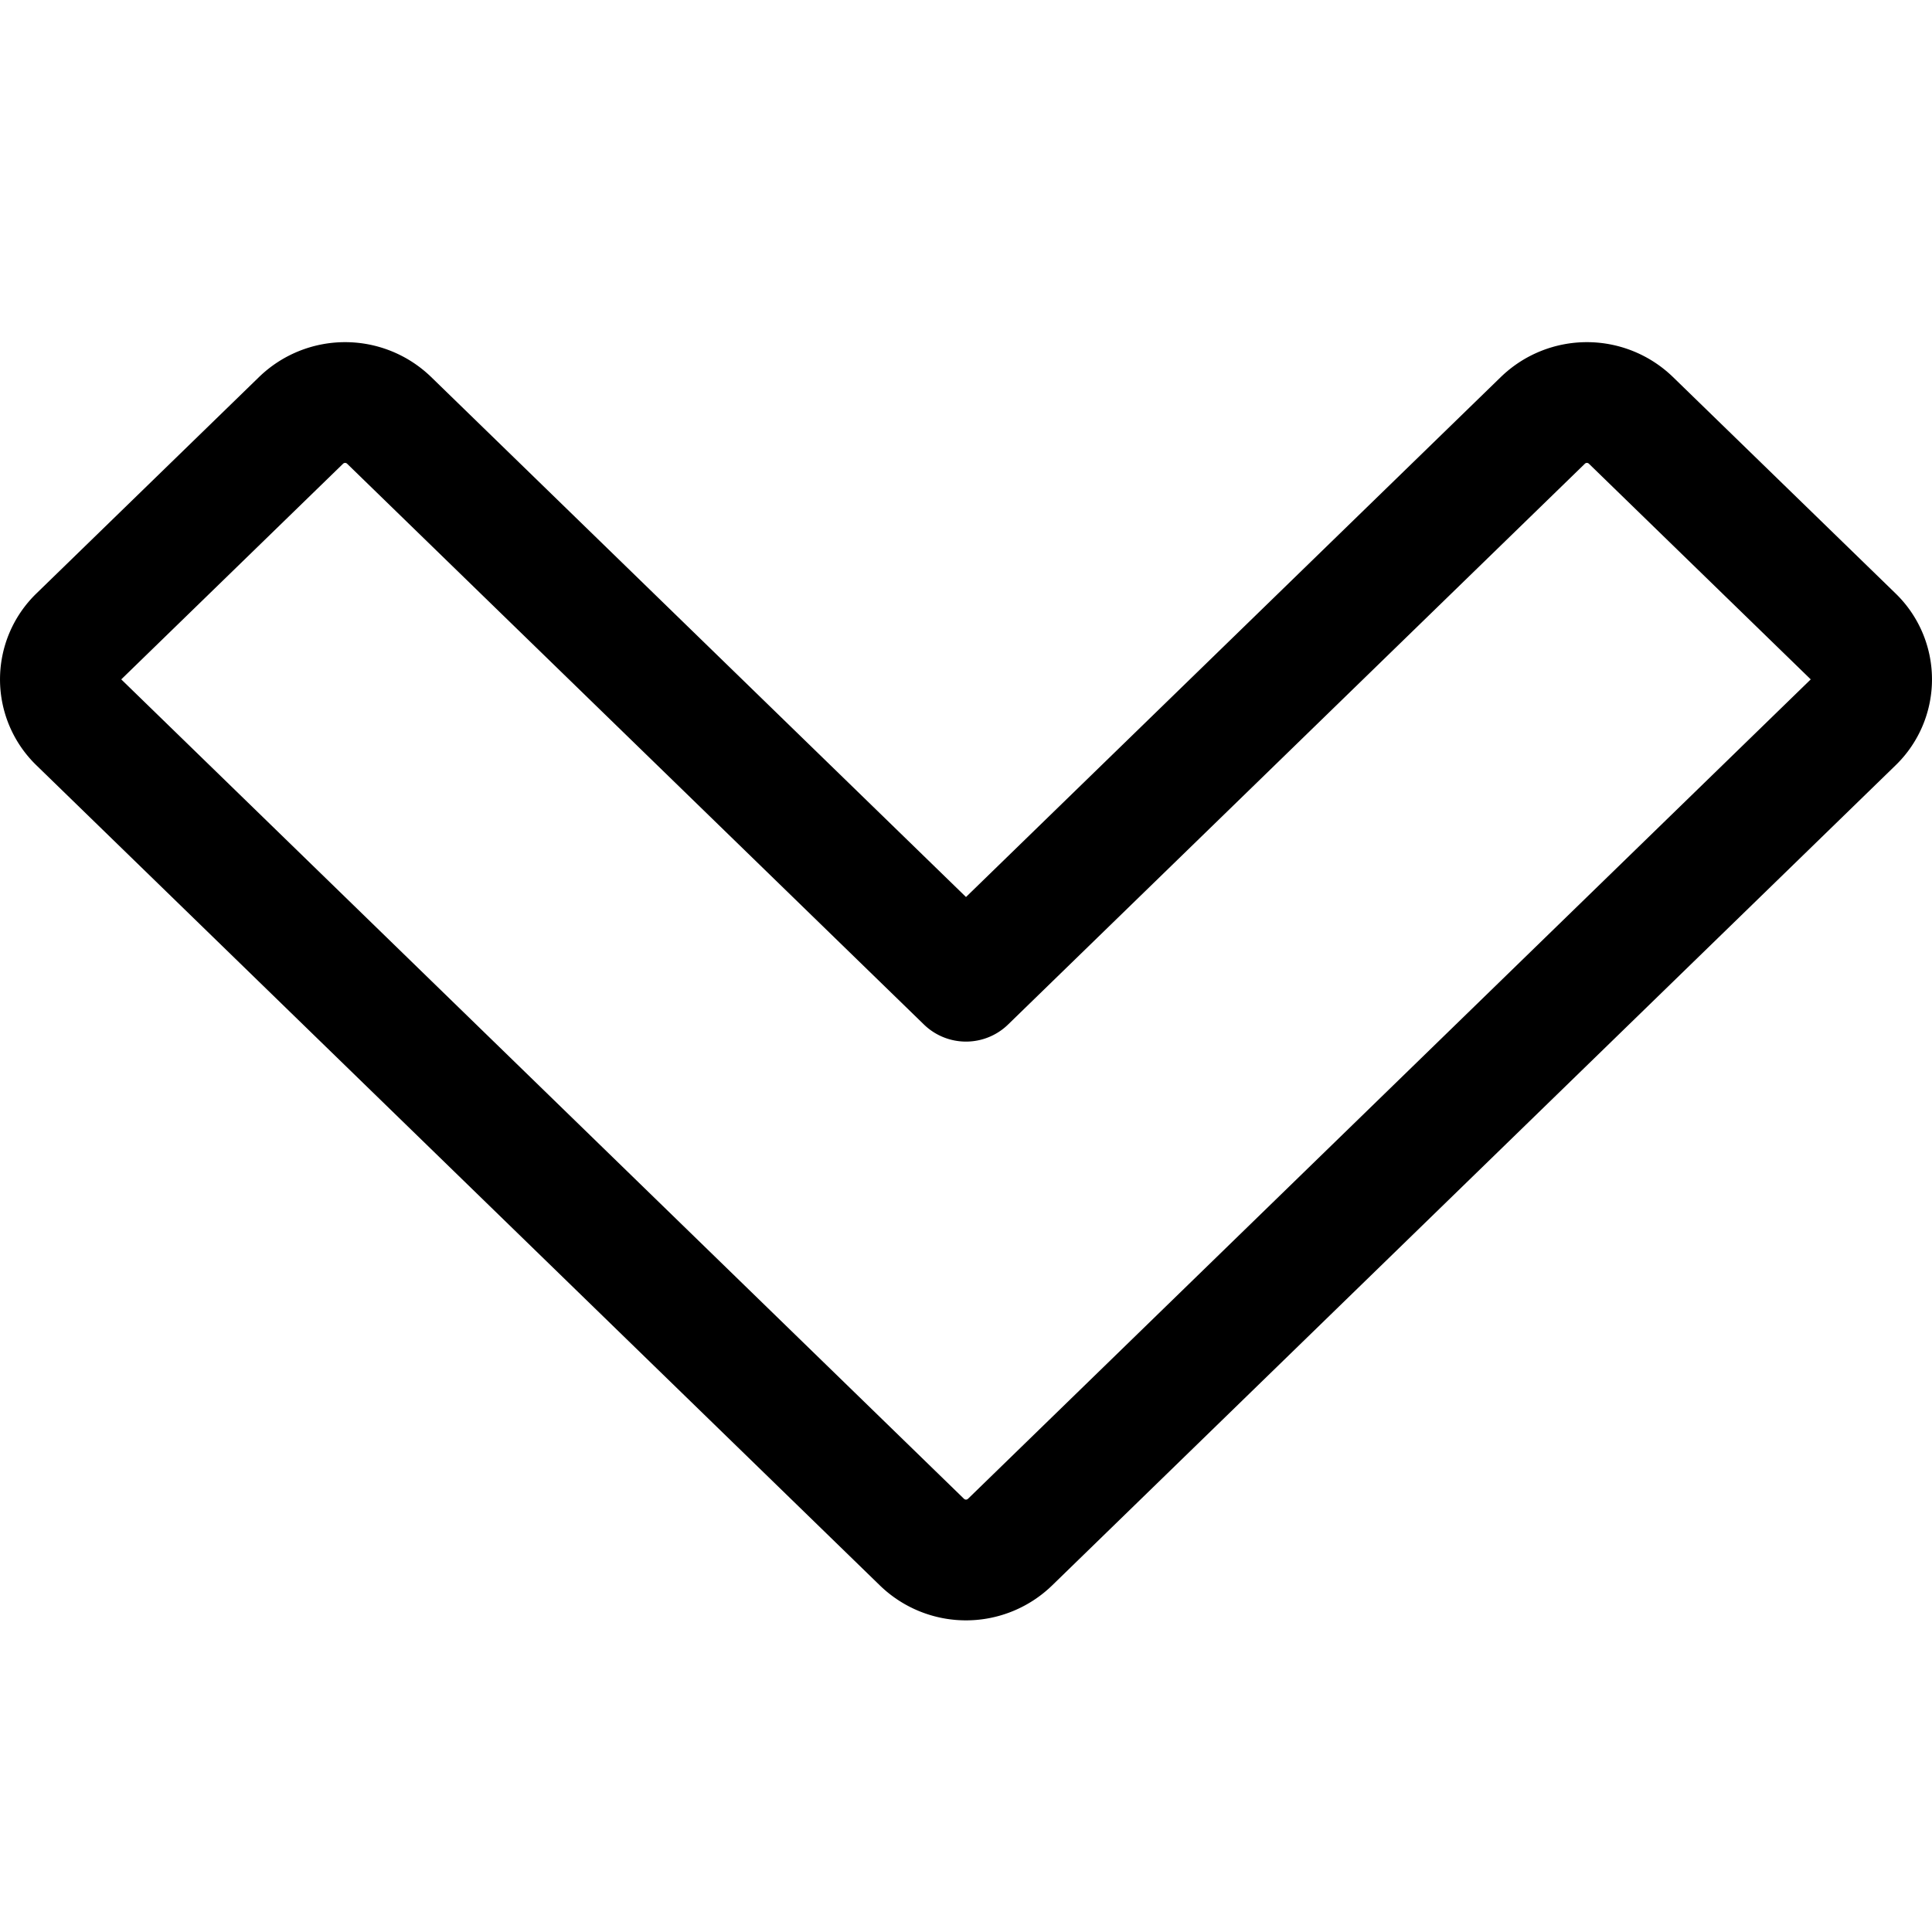 <svg id="Regular" xmlns="http://www.w3.org/2000/svg" viewBox="0 0 24 24"><defs><style>.cls-1{fill:none;stroke:#000;stroke-linecap:round;stroke-linejoin:round;stroke-width:1.5px;fill-rule:evenodd;}</style></defs><title>arrow-button-down</title><path class="cls-1" d="M19.168,5.22,12,12.189,4.832,5.22a.786.786,0,0,0-1.09,0L.976,7.909a.736.736,0,0,0,0,1.061L11.455,19.159a.786.786,0,0,0,1.09,0L23.024,8.97a.736.736,0,0,0,0-1.061L20.258,5.22A.786.786,0,0,0,19.168,5.22Z"/></svg>